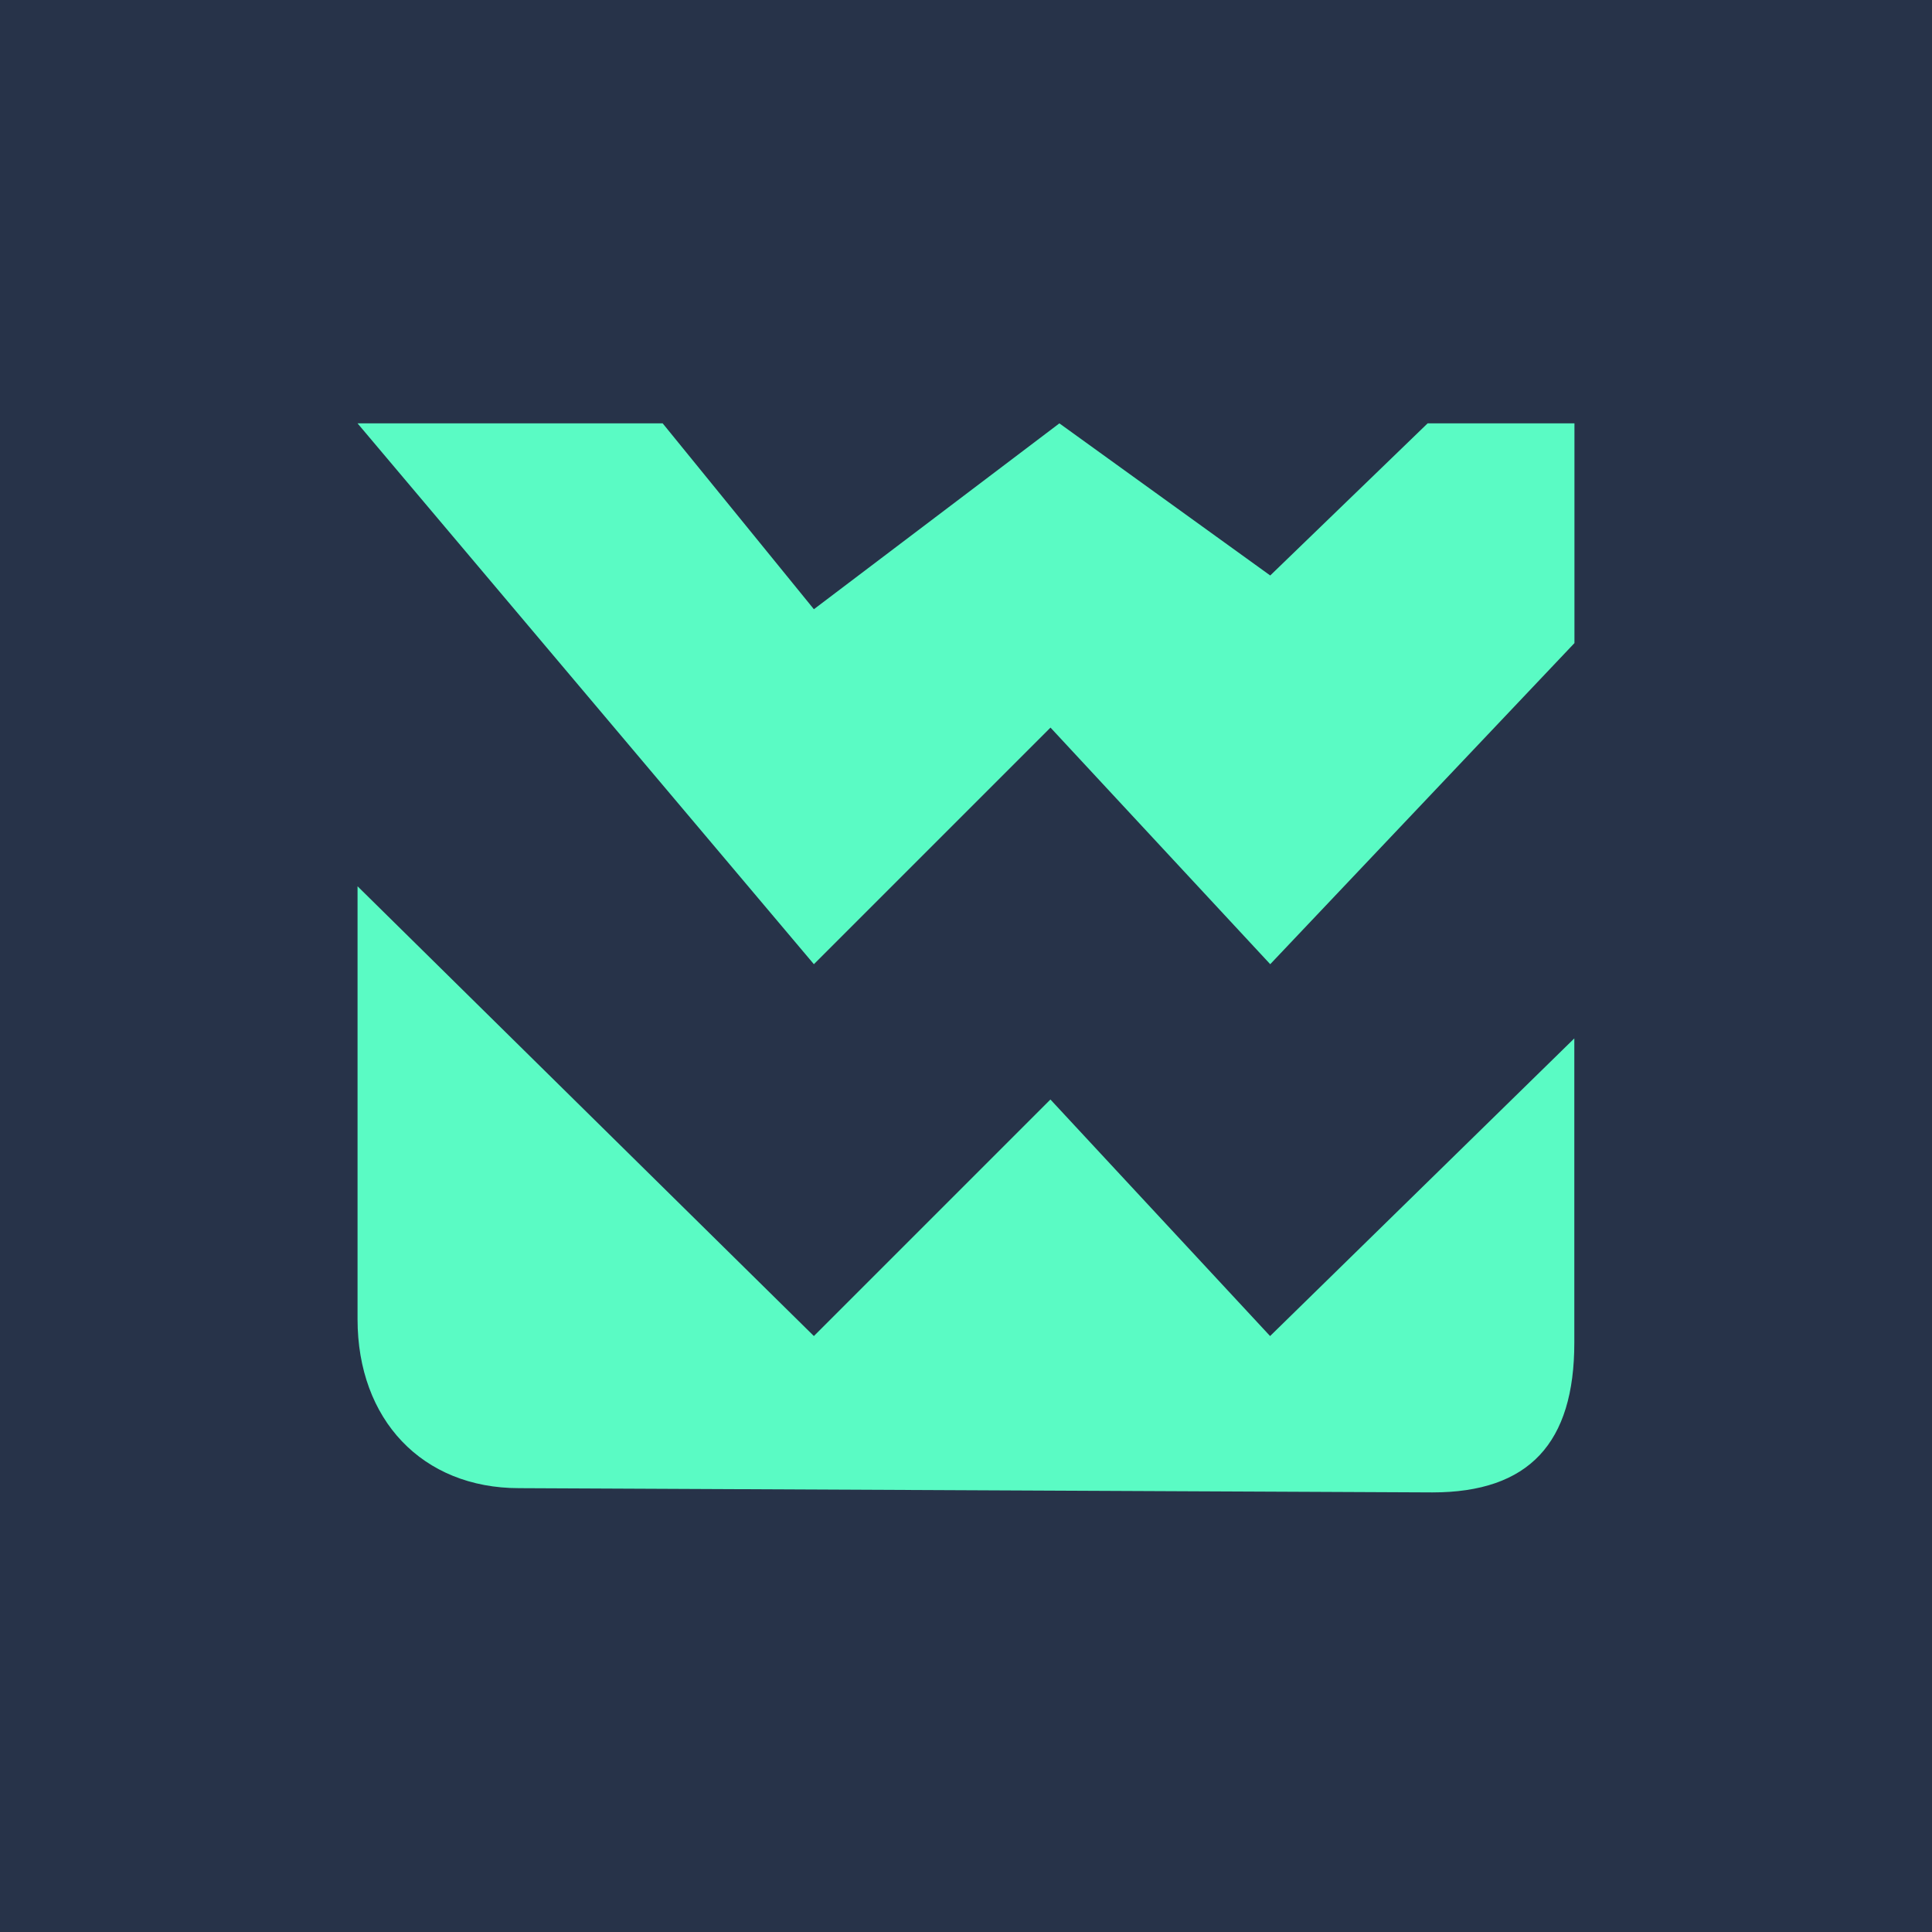 <?xml version="1.0" encoding="UTF-8"?>
<svg id="Layer_2" data-name="Layer 2" xmlns="http://www.w3.org/2000/svg" viewBox="0 0 150 150">
  <g id="Dimensions">
    <g>
      <rect width="150" height="150" style="fill: #273349; stroke-width: 0px;"/>
      <g>
        <g>
          <path d="M81.56,85.36l-18.37,18.37-35.43-34.92v33.61c0,7.79,5.01,13.12,12.54,13.12l70.9.33c7.53,0,11.03-3.84,11.03-11.63v-23.62l-23.62,23.11-17.06-18.37Z" style="fill: #5afbc4; stroke-width: 0px;"/>
          <polygon points="122.24 49.93 98.62 74.86 81.56 56.49 63.19 74.86 27.76 32.87 51.45 32.87 63.19 47.3 82.25 32.87 98.62 44.68 110.84 32.87 122.24 32.87 122.24 49.93" style="fill: #5afbc4; stroke-width: 0px;"/>
        </g>
        <path d="M27.76,32.87h94.48v72.17c0,5.79-4.7,10.5-10.5,10.5H38.26c-5.79,0-10.5-4.7-10.5-10.5V32.87h0Z" style="fill: none; stroke-width: 0px;"/>
      </g>
    </g>
  </g>
</svg>